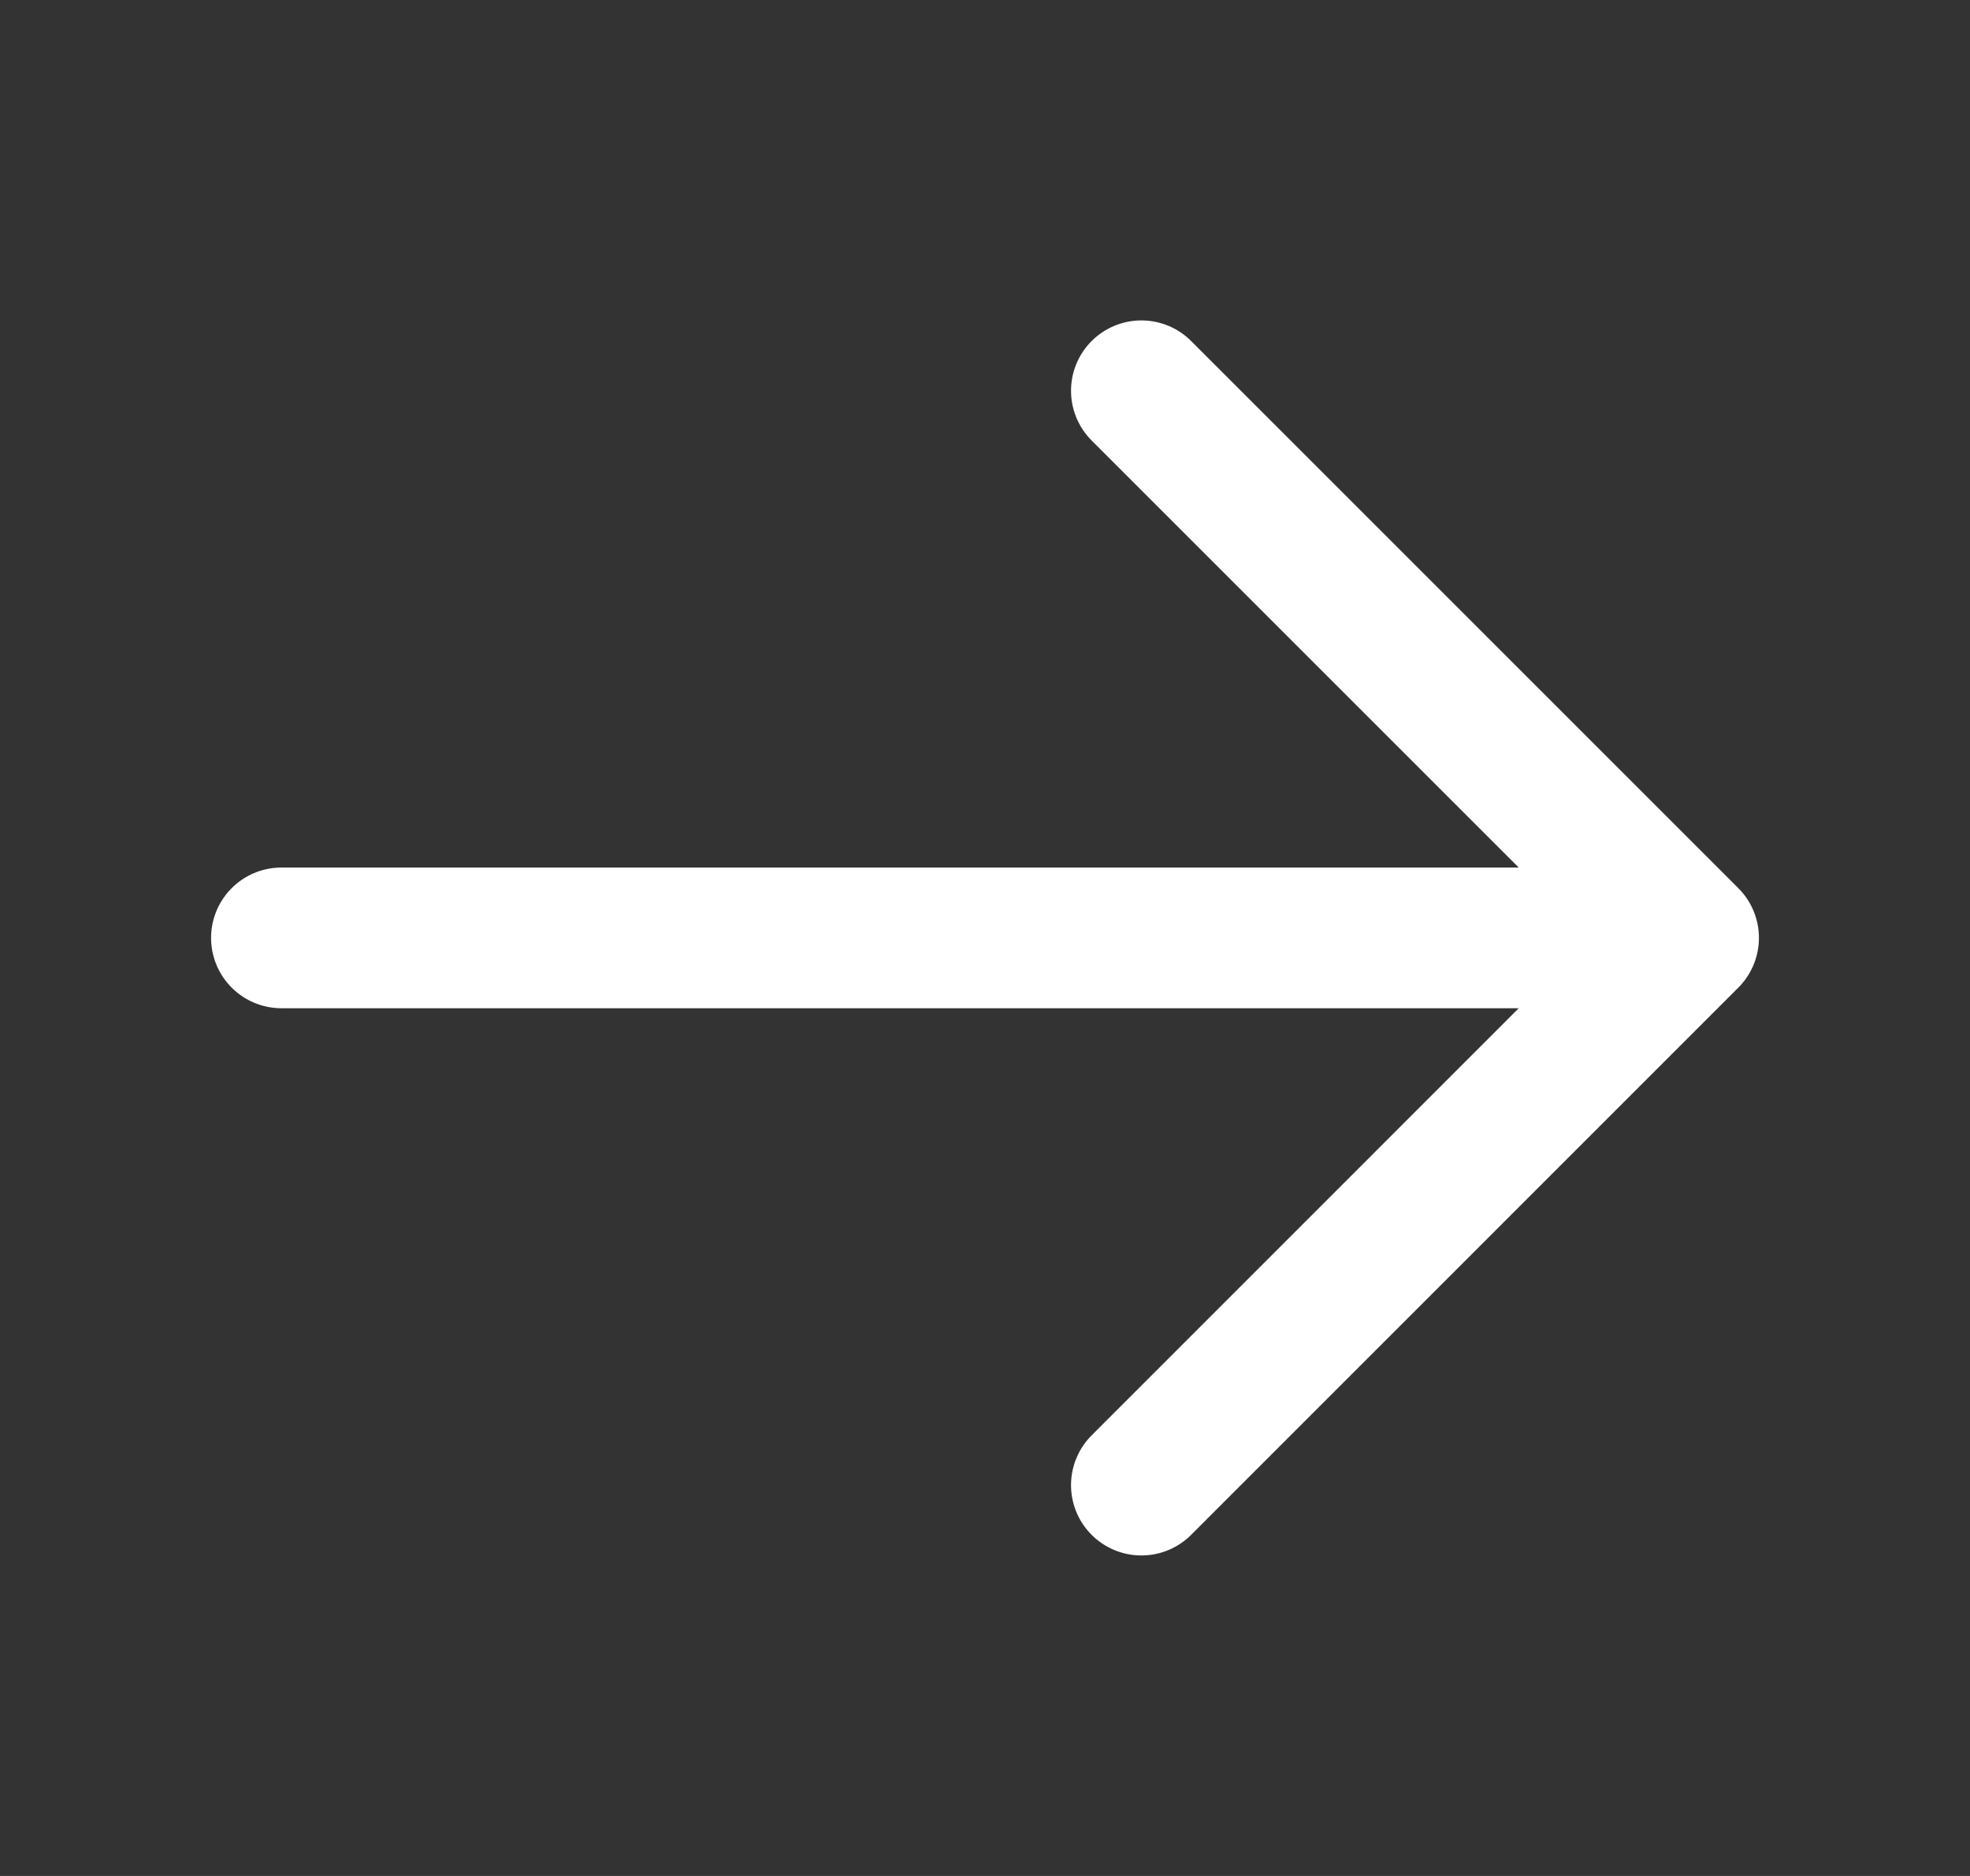 <svg width="21" height="20" viewBox="0 0 21 20" fill="none" xmlns="http://www.w3.org/2000/svg">
<rect x="0" y="0" width="21" height="20" fill="#333333" stroke="none"/>
<path d="M12.167 4.166L18 9.999M18 9.999L12.167 15.833M18 9.999L3 9.999" stroke="white" stroke-width="1.5" stroke-linecap="round" stroke-linejoin="round"/>
</svg>

